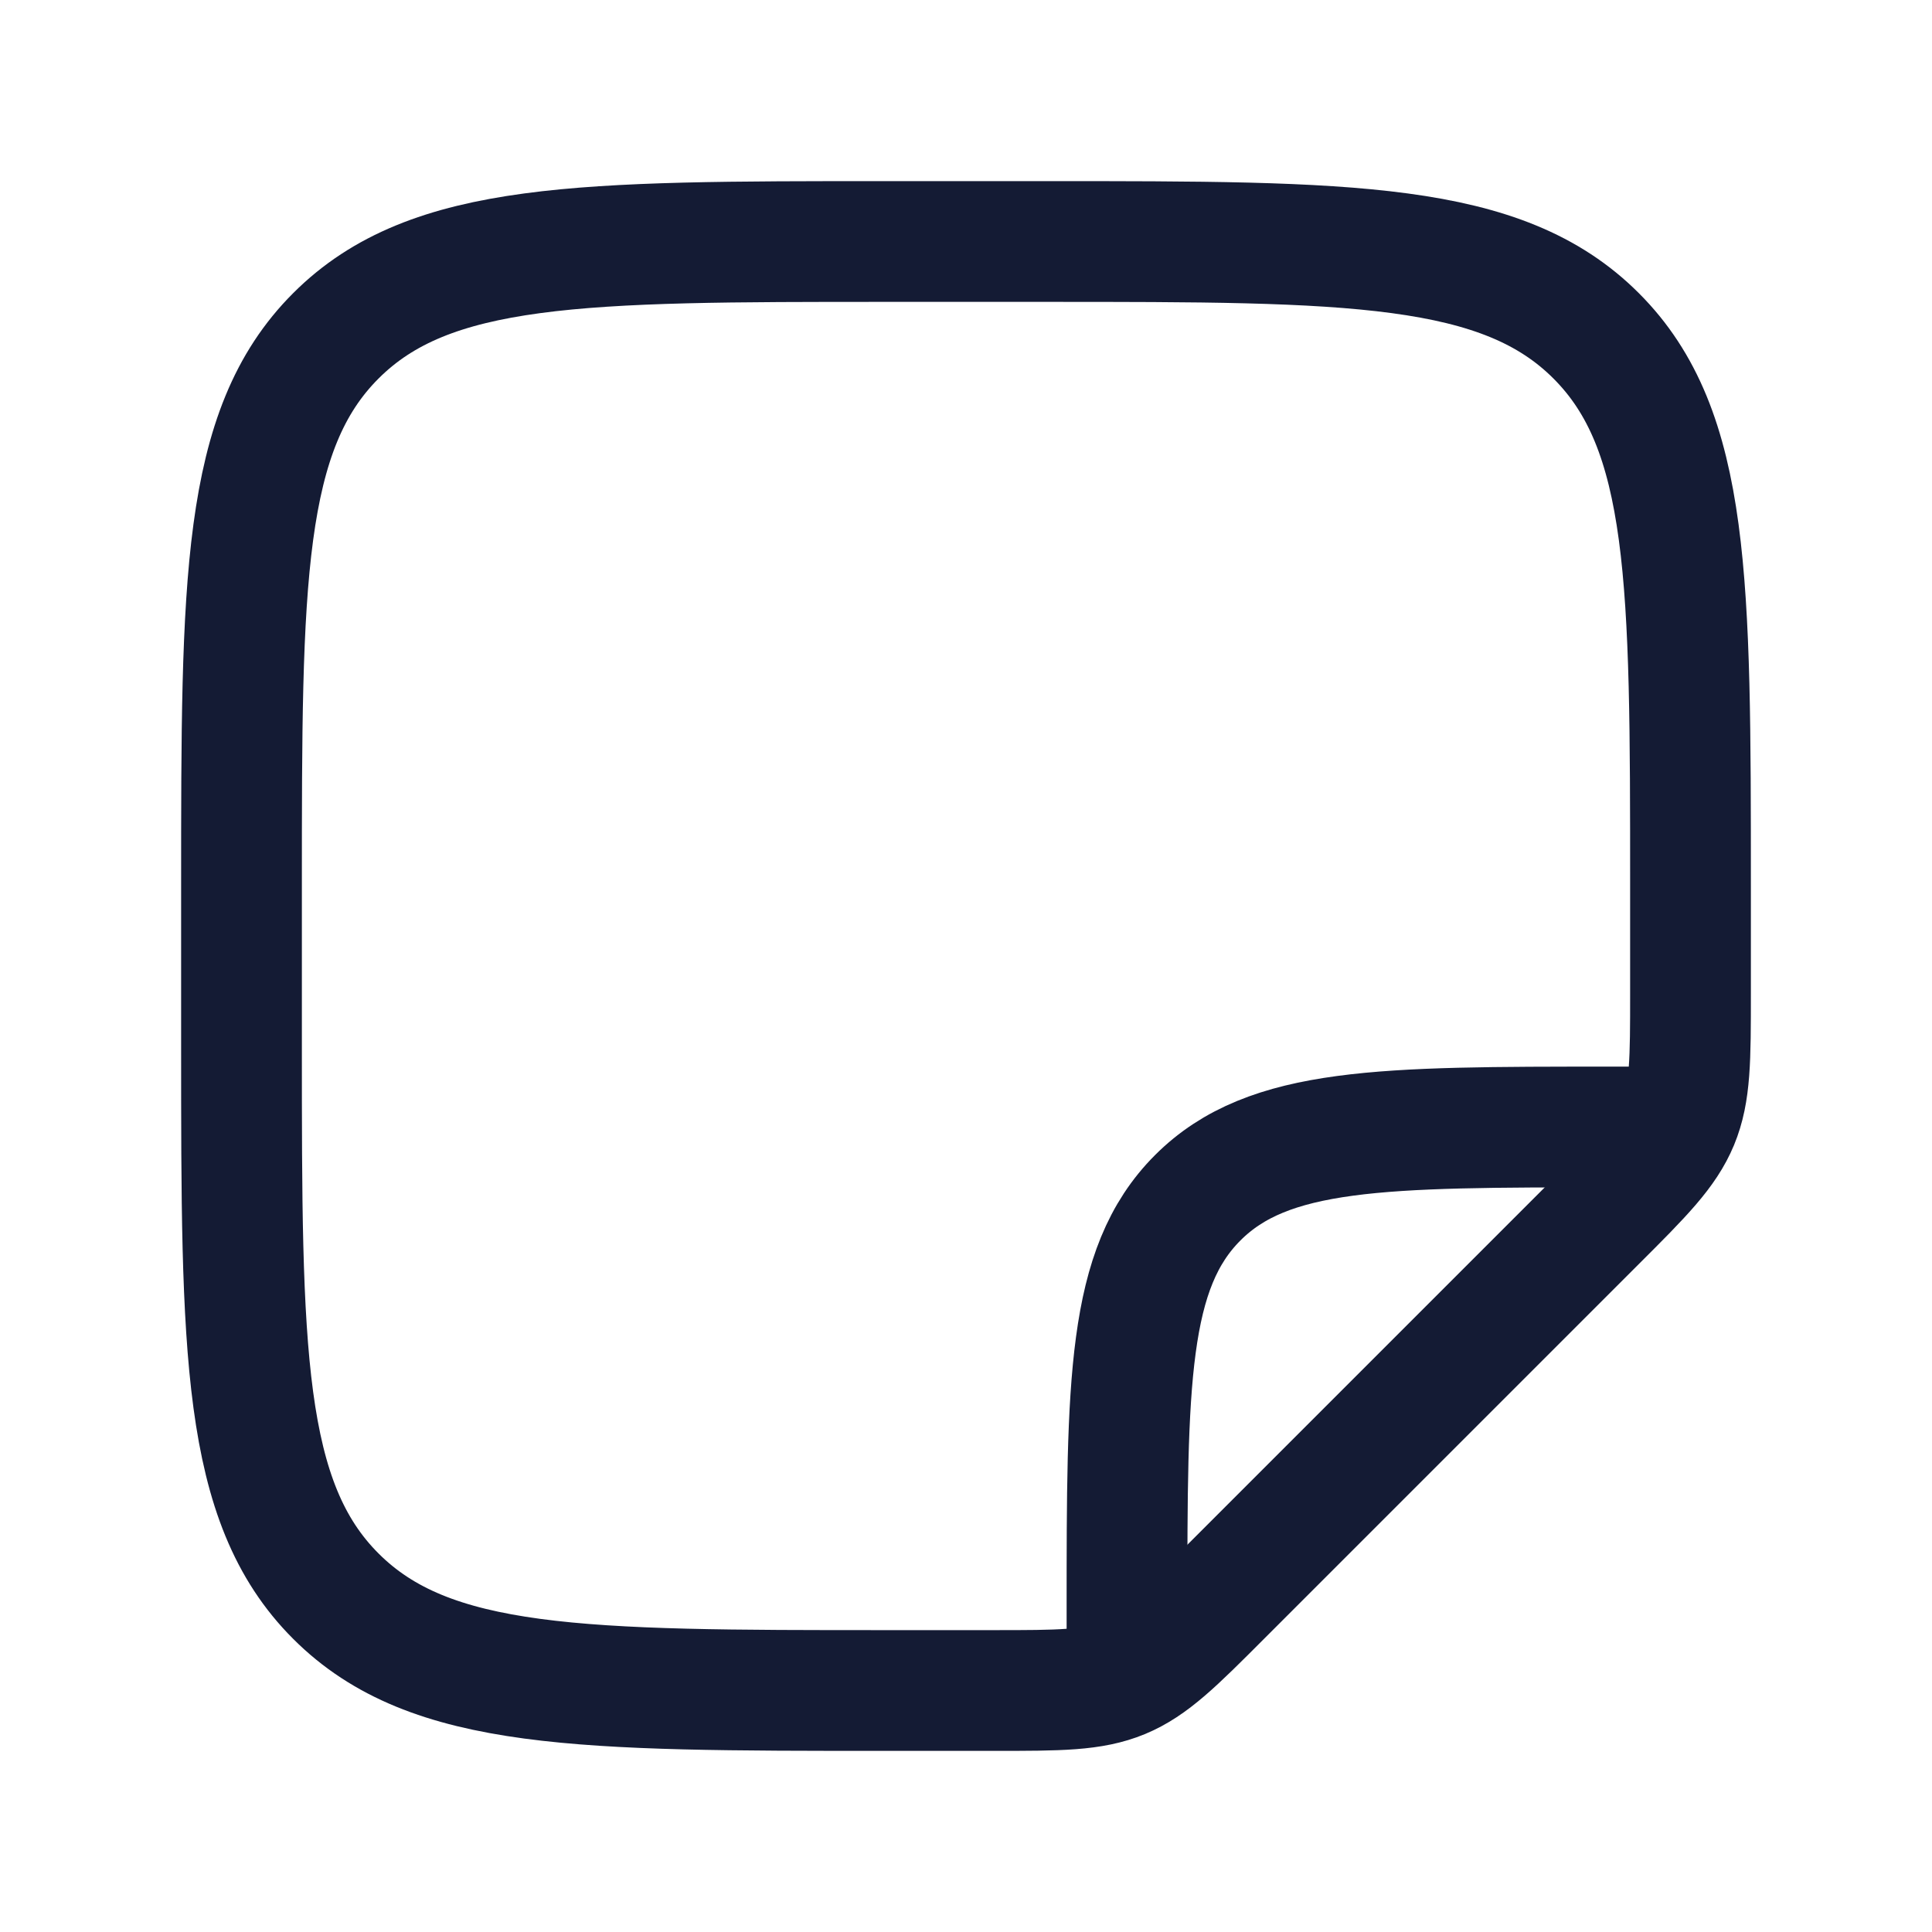 <svg width="24" height="24" viewBox="0 0 24 24" fill="none" xmlns="http://www.w3.org/2000/svg">
<path d="M14 20.5V20C14 17.172 14 15.757 14.879 14.879C15.757 14 17.172 14 20 14H20.5" stroke="#141B34" stroke-width="1.5" stroke-linecap="round" stroke-linejoin="round"/>
<path d="M13 3H11C7.229 3 5.343 3 4.172 4.172C3 5.343 3 7.229 3 11V13C3 16.771 3 18.657 4.172 19.828C5.343 21 7.229 21 11 21H12.343C13.161 21 13.569 21 13.937 20.848C14.305 20.695 14.594 20.407 15.172 19.828L19.828 15.172C20.407 14.594 20.695 14.305 20.848 13.937C21 13.569 21 13.161 21 12.343V11C21 7.229 21 5.343 19.828 4.172C18.657 3 16.771 3 13 3Z" stroke="#141B34" stroke-width="1.5" stroke-linecap="round" stroke-linejoin="round"/>
</svg>
